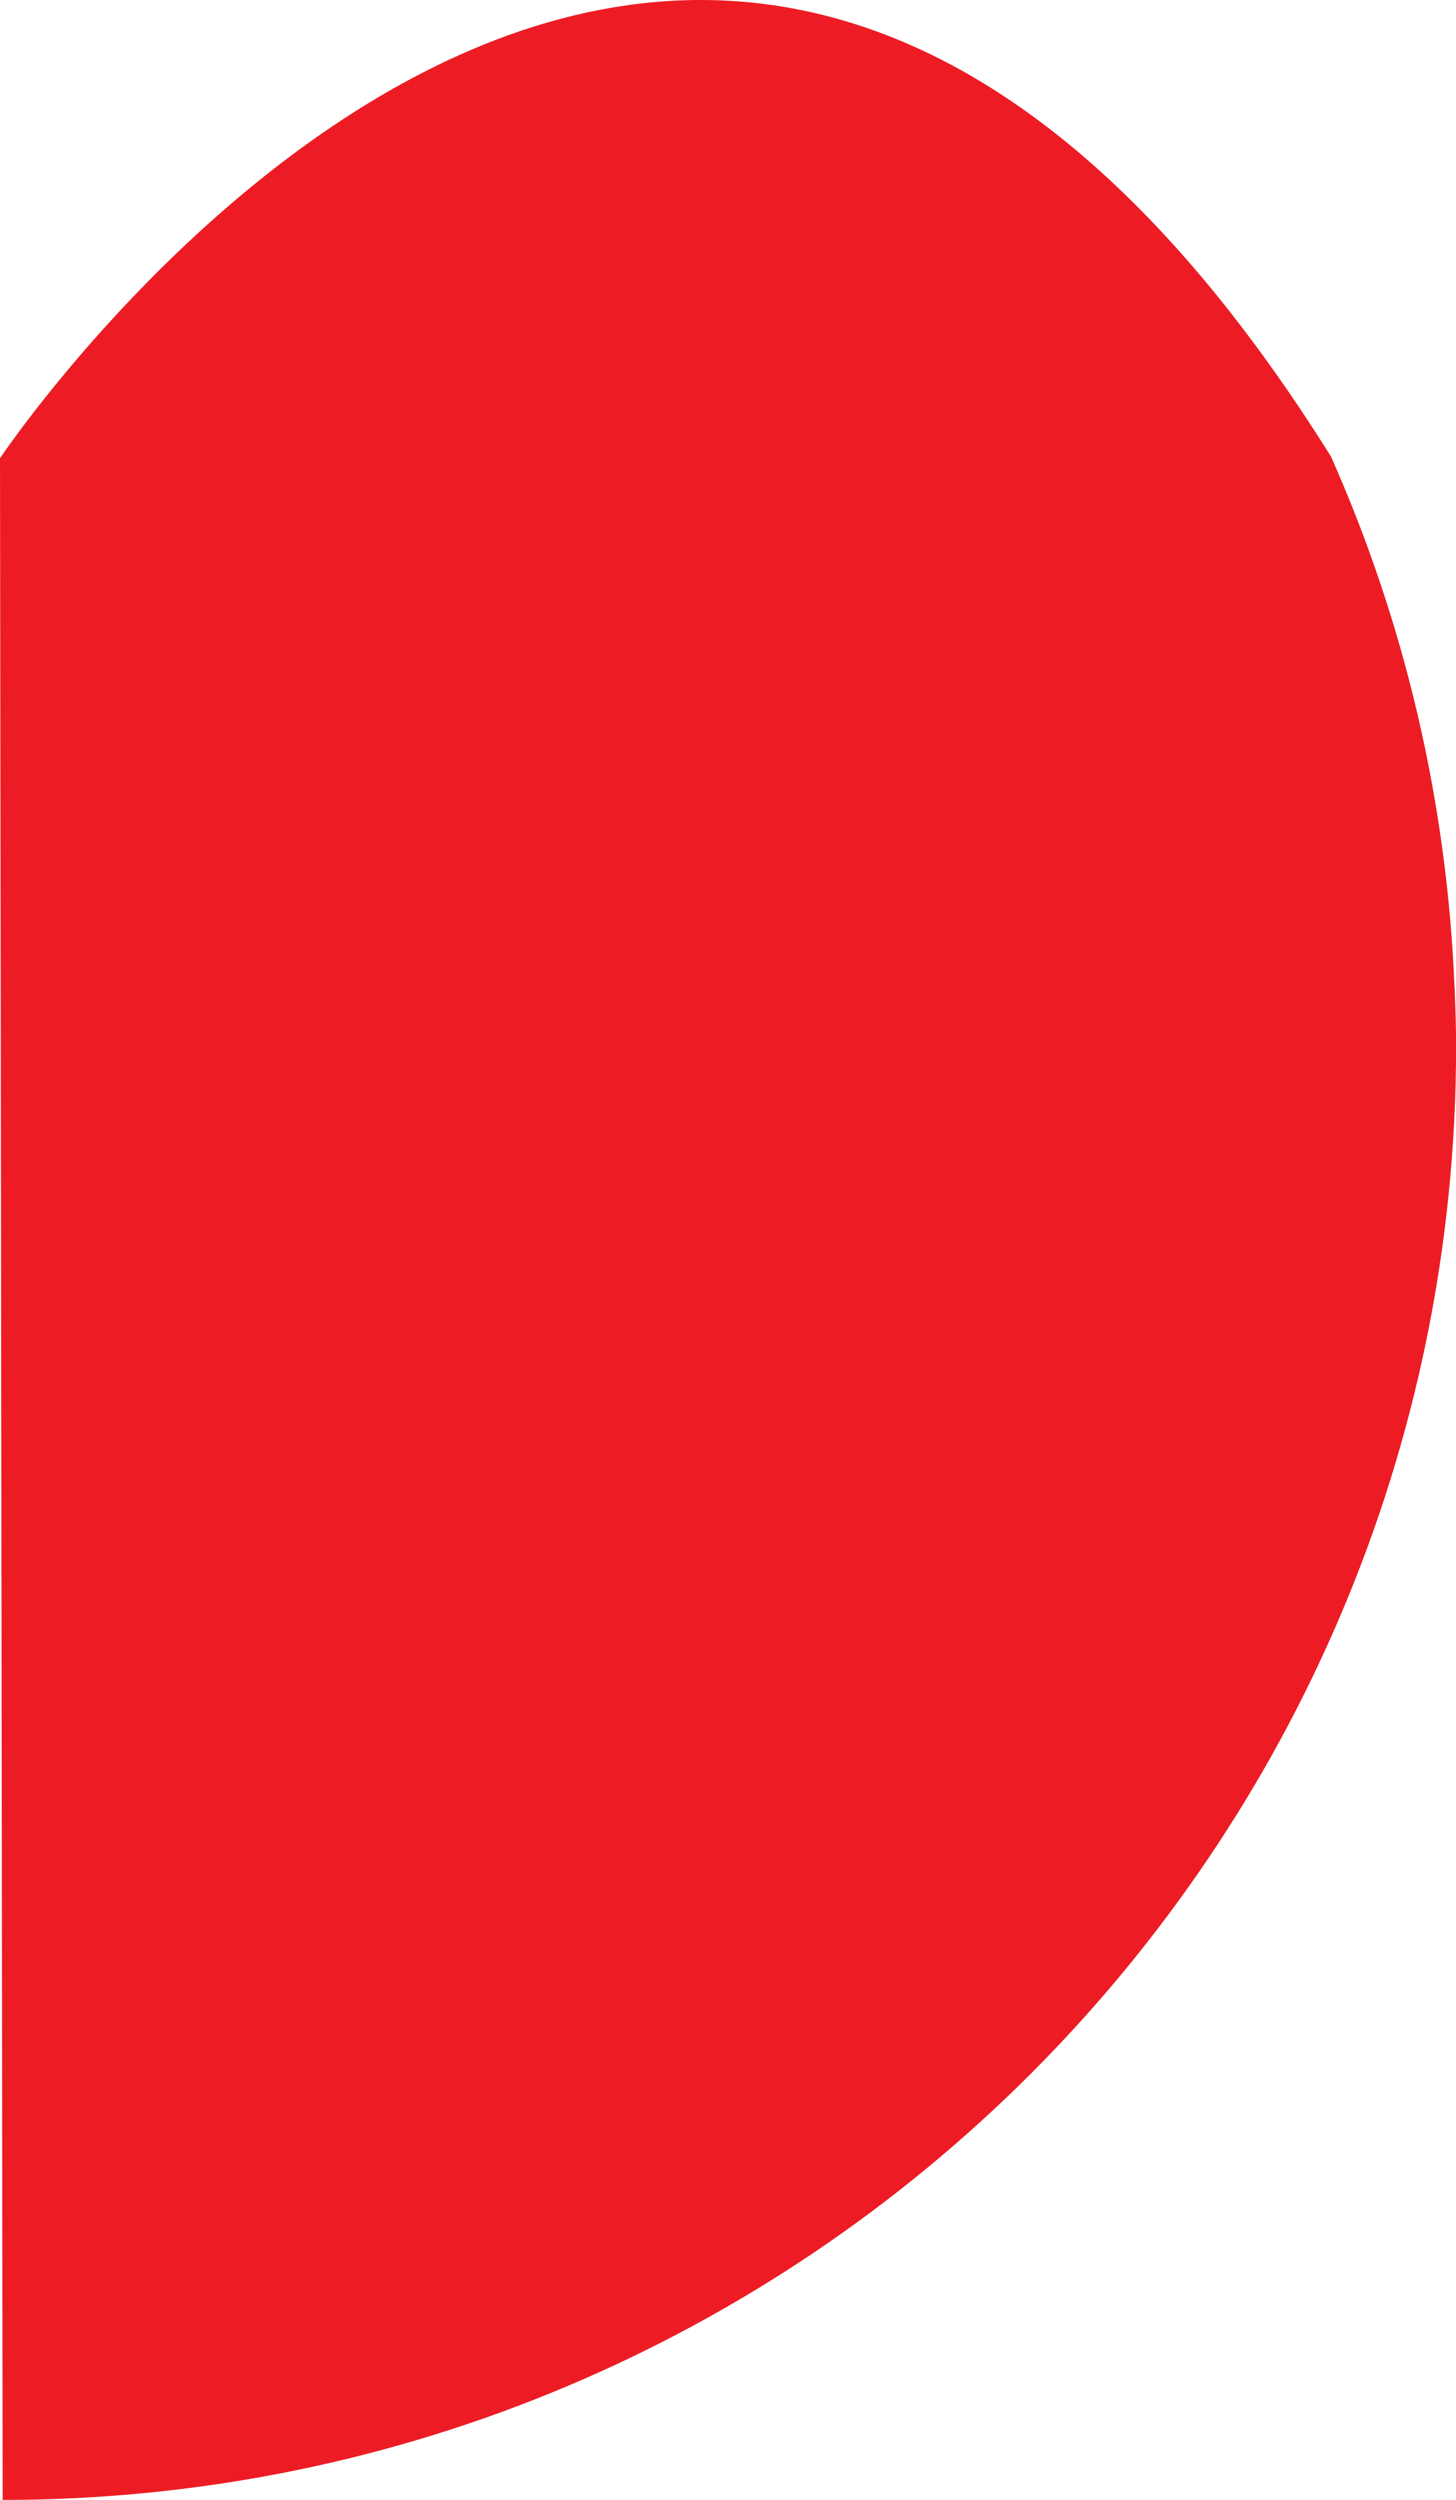 <?xml version="1.0" encoding="UTF-8"?><svg id="_레이어_2" xmlns="http://www.w3.org/2000/svg" viewBox="0 0 158.76 272.55"><defs><style>.cls-1{fill:#ed1c24;}</style></defs><g id="Layer_1"><path class="cls-1" d="M158.6,107.7c-.82-20.56-5.55-40.1-13.47-57.92C75.01-62.33,0,49.96,0,49.96l.29,222.59c87.52,0,158.48-70.95,158.48-158.48,0-2.14-.08-4.26-.16-6.38Z"/></g></svg>